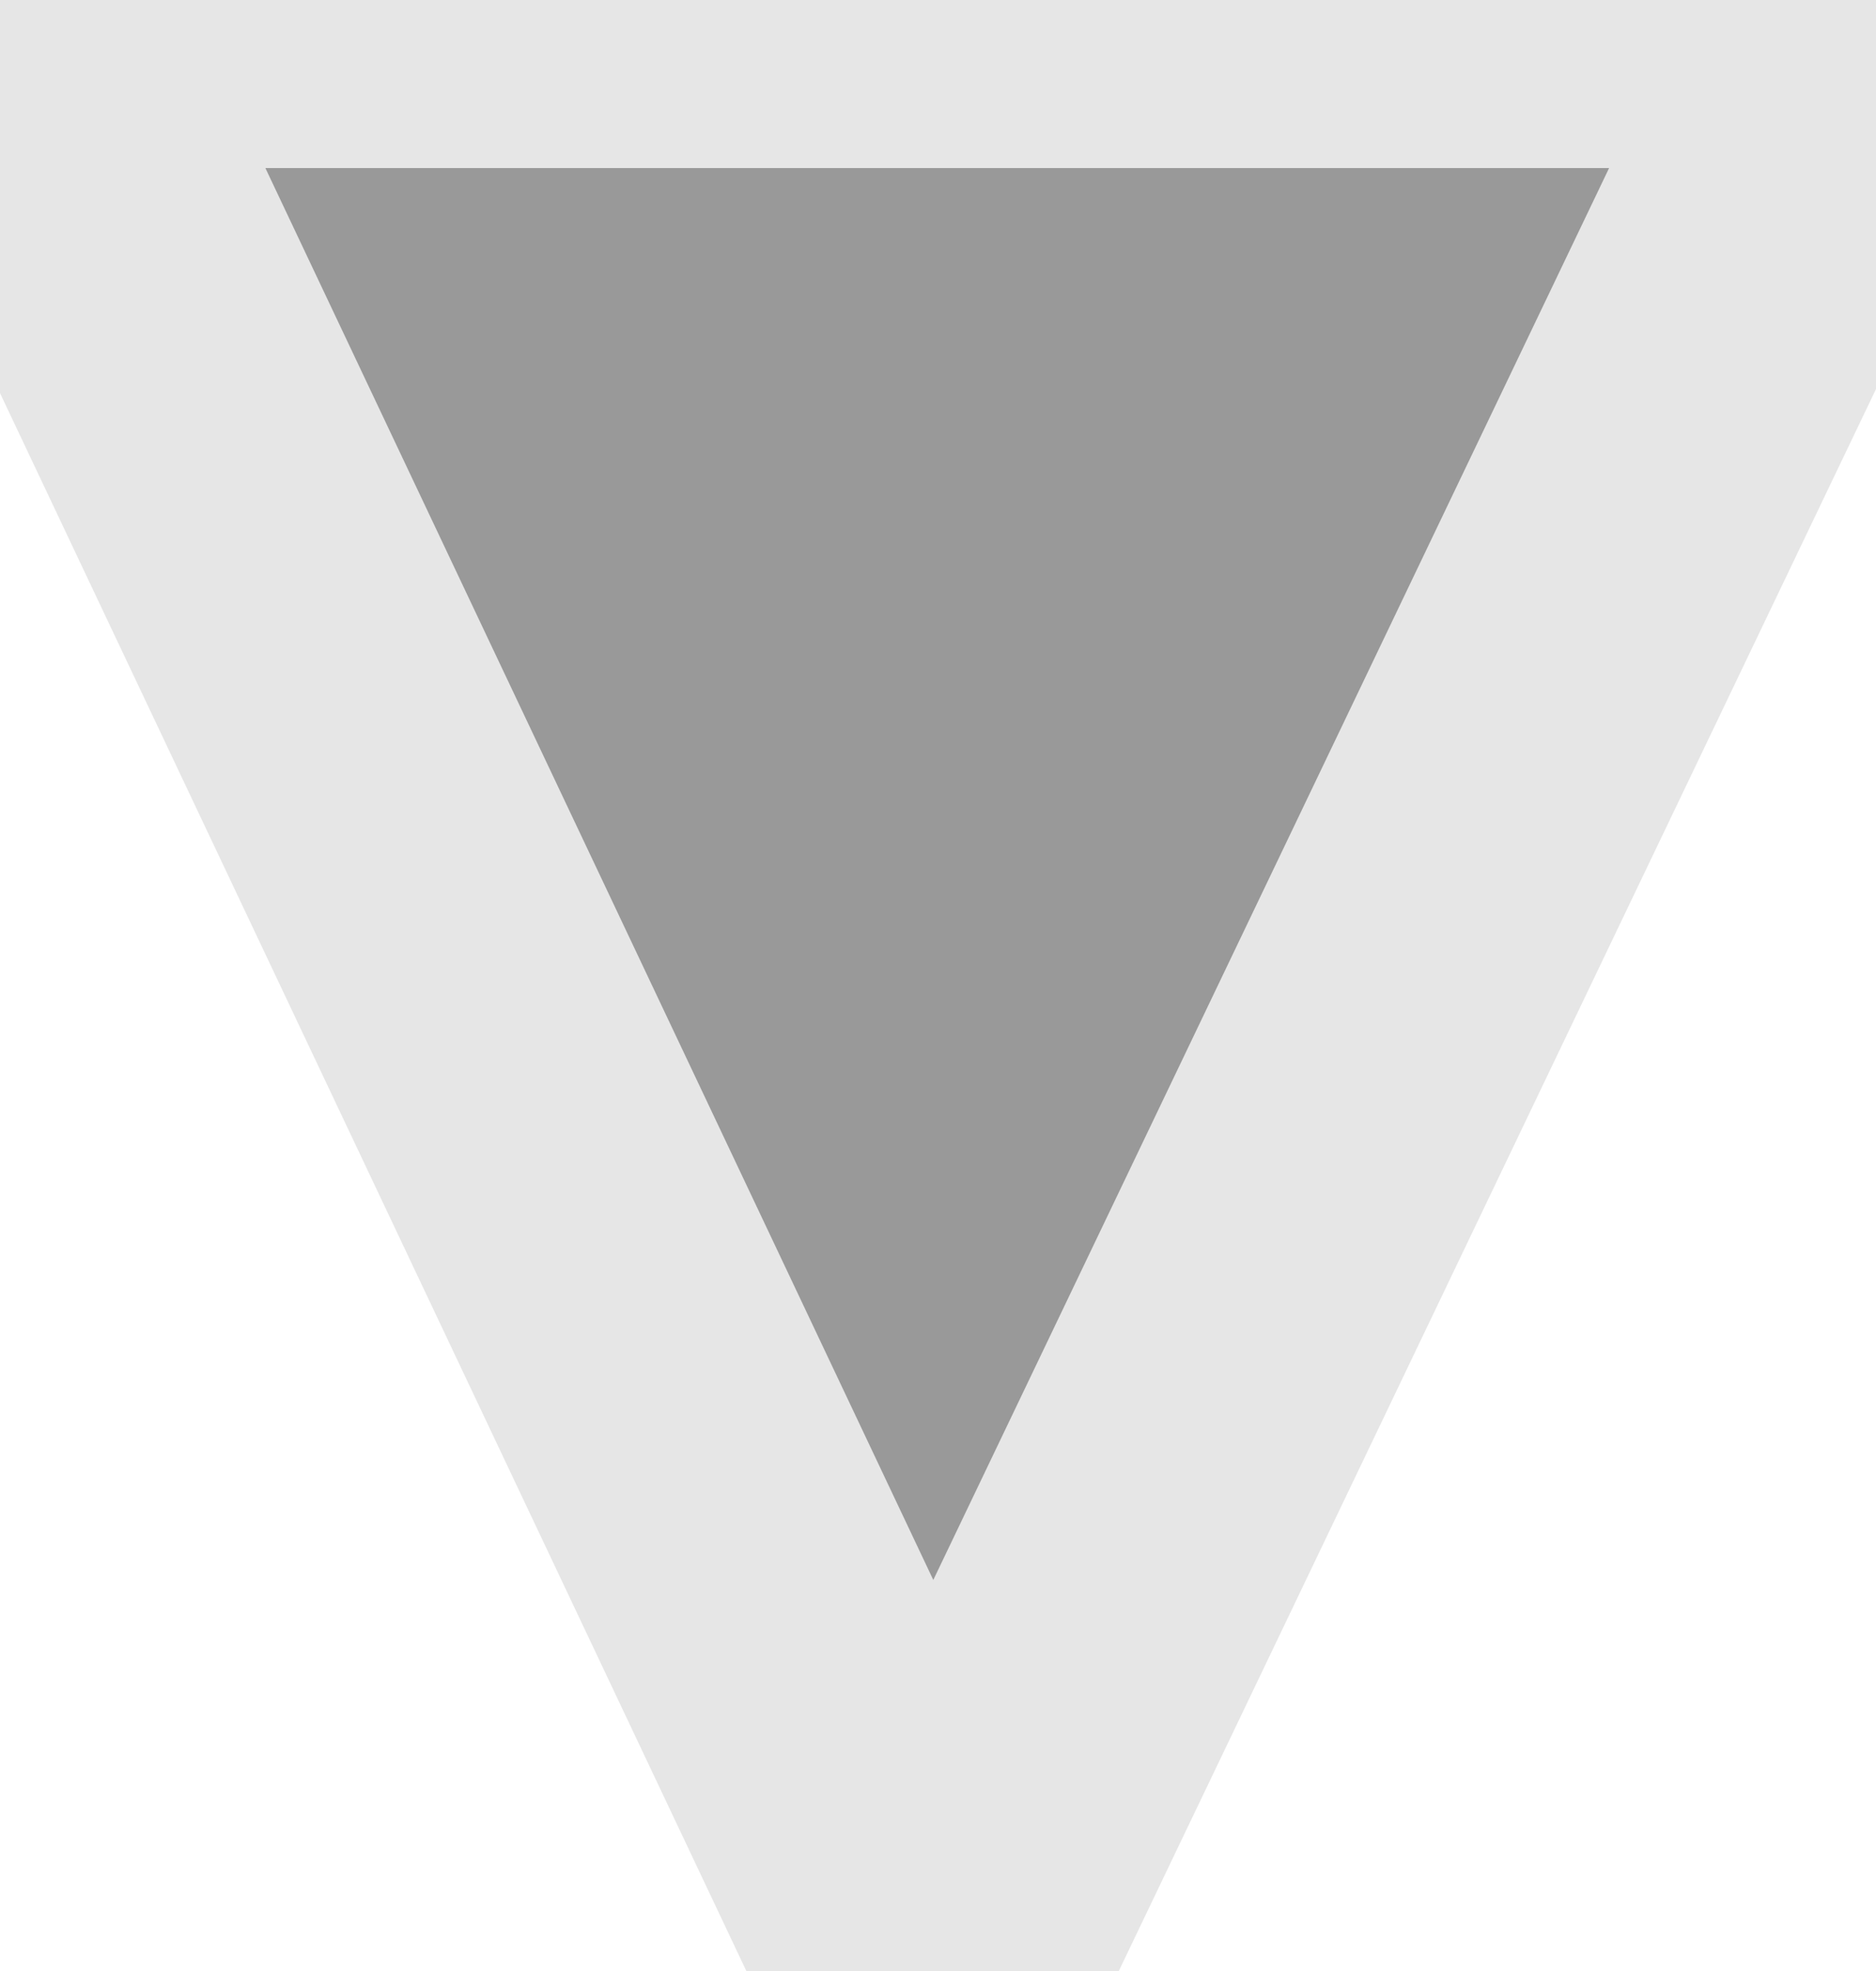 <?xml version="1.0" encoding="utf-8"?>
<!-- Generator: Adobe Illustrator 13.0.2, SVG Export Plug-In . SVG Version: 6.00 Build 14948)  -->
<!DOCTYPE svg PUBLIC "-//W3C//DTD SVG 1.1//EN" "http://www.w3.org/Graphics/SVG/1.1/DTD/svg11.dtd">
<svg version="1.1" id="Layer_1" xmlns:x="http://ns.adobe.com/Extensibility/1.0/" xmlns:i="http://ns.adobe.com/AdobeIllustrator/10.0/" xmlns:graph="http://ns.adobe.com/Graphs/1.0/"
	 xmlns="http://www.w3.org/2000/svg" xmlns:xlink="http://www.w3.org/1999/xlink" x="0px" y="0px" width="11.162px"
	 height="11.73px" viewBox="0 0 11.162 11.73" enable-background="new 0 0 11.162 11.73" xml:space="preserve">
<switch>
	<g i:extraneous="self">
		<g>
			<polygon fill-rule="evenodd" clip-rule="evenodd" fill="#999999" points="5.546,11.73 4.649,9.831 0.676,1.428 0.001,0 1.579,0 
				9.573,0 11.16,0 10.474,1.432 6.454,9.835 5.546,11.73 			"/>
			<path fill="#E6E6E6" d="M9.574,1L5.553,9.402L1.579,1H9.574 M12.749-1H9.574H1.579h-3.158l1.35,2.855l3.974,8.403l1.797,3.8
				l1.815-3.792l4.021-8.402L12.749-1L12.749-1z"/>
		</g>
	</g>
</switch>
</svg>
